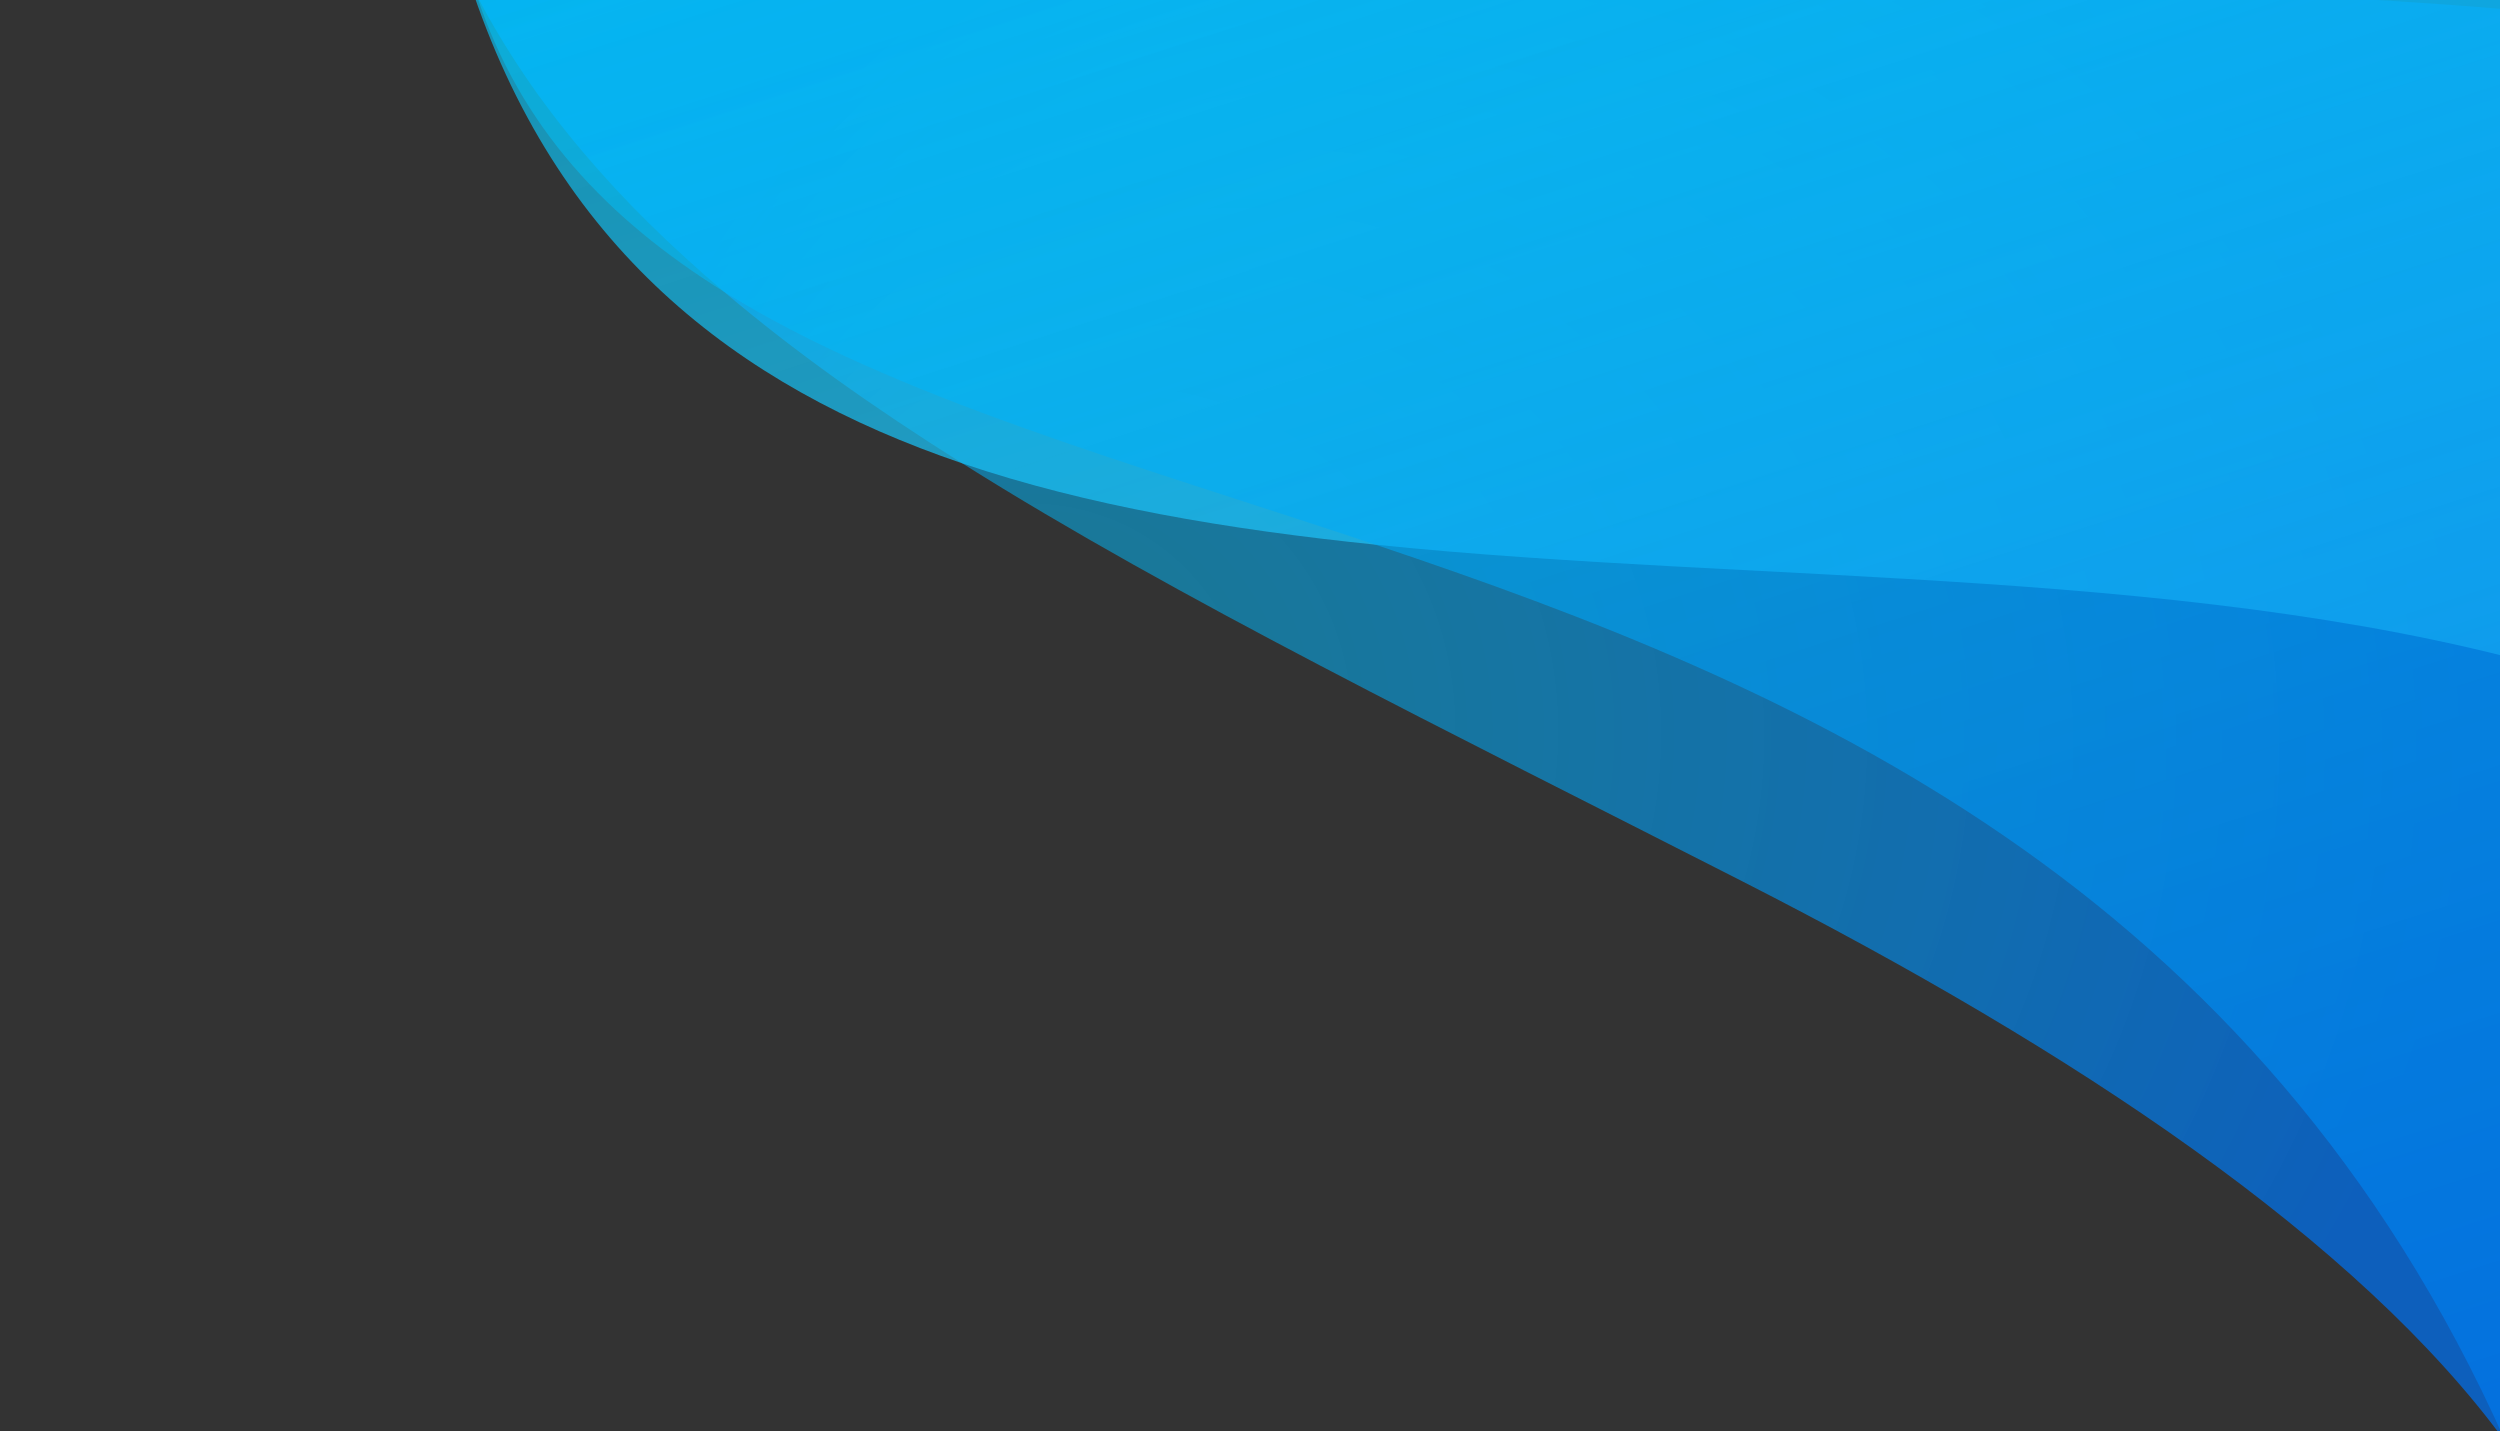 <?xml version="1.0" encoding="utf-8"?>
<!-- Generator: Adobe Illustrator 22.0.1, SVG Export Plug-In . SVG Version: 6.00 Build 0)  -->
<svg version="1.1" id="Calque_1" xmlns="http://www.w3.org/2000/svg" xmlns:xlink="http://www.w3.org/1999/xlink" x="0px" y="0px"
	 viewBox="0 0 836.3 478.7" style="enable-background:new 0 0 836.3 478.7;" xml:space="preserve">
<rect x="0" y="0" width="836.3" height="478.7" fill="#333333" stroke="none"/>
<style type="text/css">
	.st0{opacity:0.75;fill:url(#SVGID_1_);enable-background:new    ;}
	.st1{fill:url(#SVGID_2_);}
	.st2{opacity:0.75;fill:url(#SVGID_3_);enable-background:new    ;}
	.st3{fill:#FFFFFF;}
</style>
<g id="XMLID_2_">
	<g>
		
			<radialGradient id="SVGID_1_" cx="506.6" cy="227.85" r="316.108" fx="295.605" fy="241.342" gradientTransform="matrix(1 0 0 -1 0 480)" gradientUnits="userSpaceOnUse">
			<stop  offset="0" style="stop-color:#00CCFF;stop-opacity:0.6"/>
			<stop  offset="1" style="stop-color:#006EE9"/>
		</radialGradient>
		<path class="st0" d="M153.1-18.9h500.6C723.2,0.2,793.5-2.5,862.1,5.5v517.7c-6-13.7-14-27.2-23.7-40.5
			c-49.4-67.8-144-131-255.4-187.8C482.4,243.6,393.7,200.2,321.9,155c-29.6-18.6-56.3-37.5-79.7-57.4
			c-35.5-30.1-63.5-62.3-82.7-99.1c-0.8-1.6-1.7-3.2-2.5-4.8c-2.1-4.1-4-8.3-5.9-12.6"/>
		
			<linearGradient id="SVGID_2_" gradientUnits="userSpaceOnUse" x1="482.708" y1="671.374" x2="728.923" y2="-93.129" gradientTransform="matrix(1 0 0 -1 0 480)">
			<stop  offset="0" style="stop-color:#00CCFF;stop-opacity:0.6"/>
			<stop  offset="1" style="stop-color:#47A6DD"/>
		</linearGradient>
		<path class="st1" d="M925.5-12.9H862v239.1c-122.8-37.1-271.4-30.6-401.9-44c-49.5-5.1-96.3-13-138.2-27.2
			C245.7,129.1,185.9,82.3,157-6.3c-1.3-4.1-2.6-8.3-3.8-12.6h752.2C912.1-16.9,918.8-14.9,925.5-12.9z"/>
		
			<linearGradient id="SVGID_3_" gradientUnits="userSpaceOnUse" x1="478.18" y1="603.079" x2="709.248" y2="-114.395" gradientTransform="matrix(1 0 0 -1 0 480)">
			<stop  offset="0" style="stop-color:#00CCFF;stop-opacity:0.6"/>
			<stop  offset="1" style="stop-color:#006EE9"/>
		</linearGradient>
		<path class="st2" d="M871.5-12.9H862v558.1c-7.1-22.3-15-43.1-23.7-62.6c-83.5-187.4-237.2-253.1-378.2-300.4
			c-82.5-27.6-160.6-49-217.9-84.6c-39-24.3-68.3-55.1-82.7-99.1c-1.8-5.6-3.4-11.4-4.8-17.4h659.9
			C833.5-17.5,852.4-15.8,871.5-12.9z"/>
	</g>
</g>
<path class="st3" d="M153.2-18.9h-2"/>
</svg>
